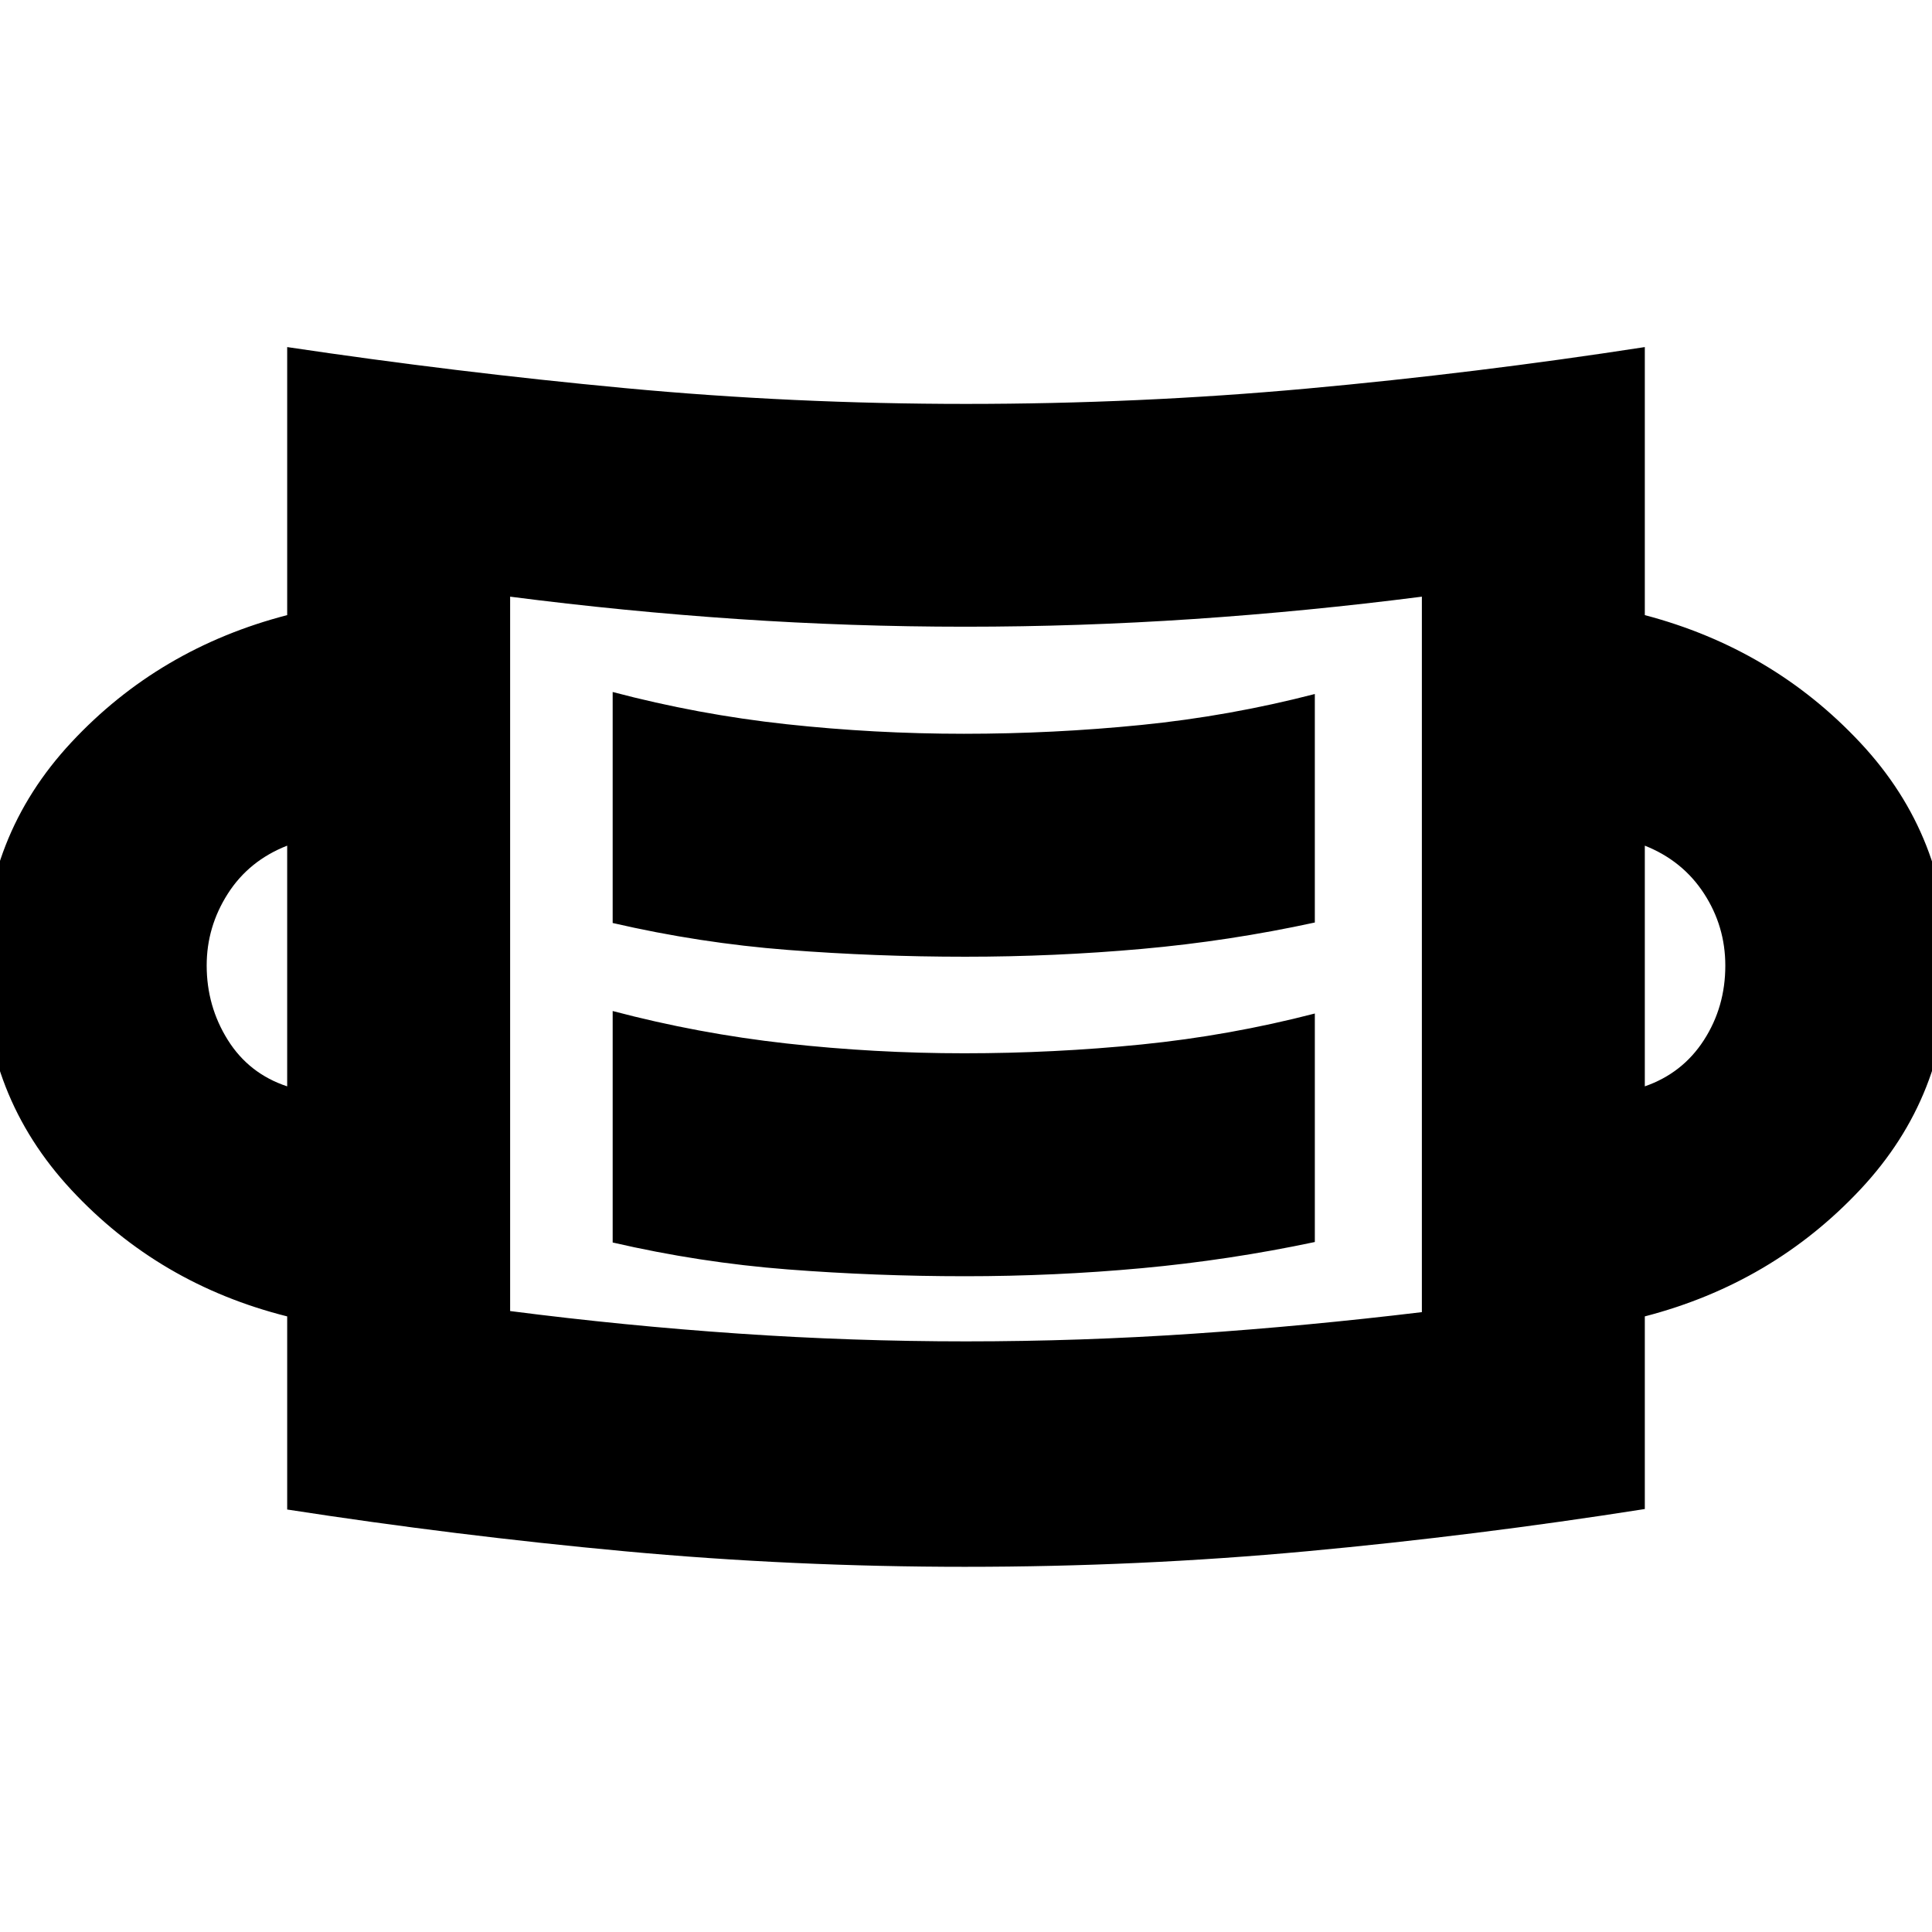 <svg xmlns="http://www.w3.org/2000/svg" height="24" viewBox="0 -960 960 960" width="24"><path d="M479.89-181.46q-85.85 0-169.5-7.73-83.65-7.74-167.69-20.74v-95.96q-63.68-16-107.23-62.84Q-8.09-415.57-8.09-480q0-64.43 43.56-111.15 43.55-46.72 107.23-63.2v-133.19q83.95 12.52 167.68 20.38Q394.1-759.3 480-759.3q85.82 0 169.46-7.62 83.64-7.62 167.84-20.62v133.19q63.44 16.72 107.11 63.44 43.68 46.71 43.68 111.03 0 64.31-43.68 110.91-43.67 46.6-107.11 63.08v95.72q-84.2 13.24-167.88 20.98-83.67 7.73-169.53 7.73Zm.24-112.02q56.63 0 113.01-3.83t113.38-10.7v-355.51q-57 7.31-113.63 11.12-56.63 3.81-113.26 3.81t-113.01-3.81q-56.38-3.81-113.14-11.12v354.97q56.76 7.31 113.39 11.19t113.26 3.88Zm-.59-32.37q44.41 0 87.84-4 43.42-4 85.95-13v-113.54q-42.53 11-86.08 15.38-43.55 4.38-88.09 4.38-44.54 0-88.37-4.88-43.83-4.88-86.36-16.12v115.02q43.29 10 86.99 13.38 43.71 3.38 88.12 3.38ZM142.7-420.2v-119.6q-19 7.43-29.5 23.88t-10.5 35.65q0 20.27 10.5 37.03t29.5 23.04Zm674.6 0q18.77-6.52 29.38-23 10.62-16.48 10.62-36.98 0-19.58-10.62-35.88-10.61-16.29-29.38-23.74v119.6Zm-337.76-64.41q44.41 0 87.84-3.88 43.42-3.88 85.95-13.12v-113.54q-42.53 11-86.24 15.38-43.72 4.38-88.12 4.38-44.48 0-88.24-4.76-43.77-4.76-86.3-16v114.78q43.29 10 86.99 13.38 43.71 3.38 88.12 3.38ZM253.48-308.48v-355.04 355.04Z"/></svg>